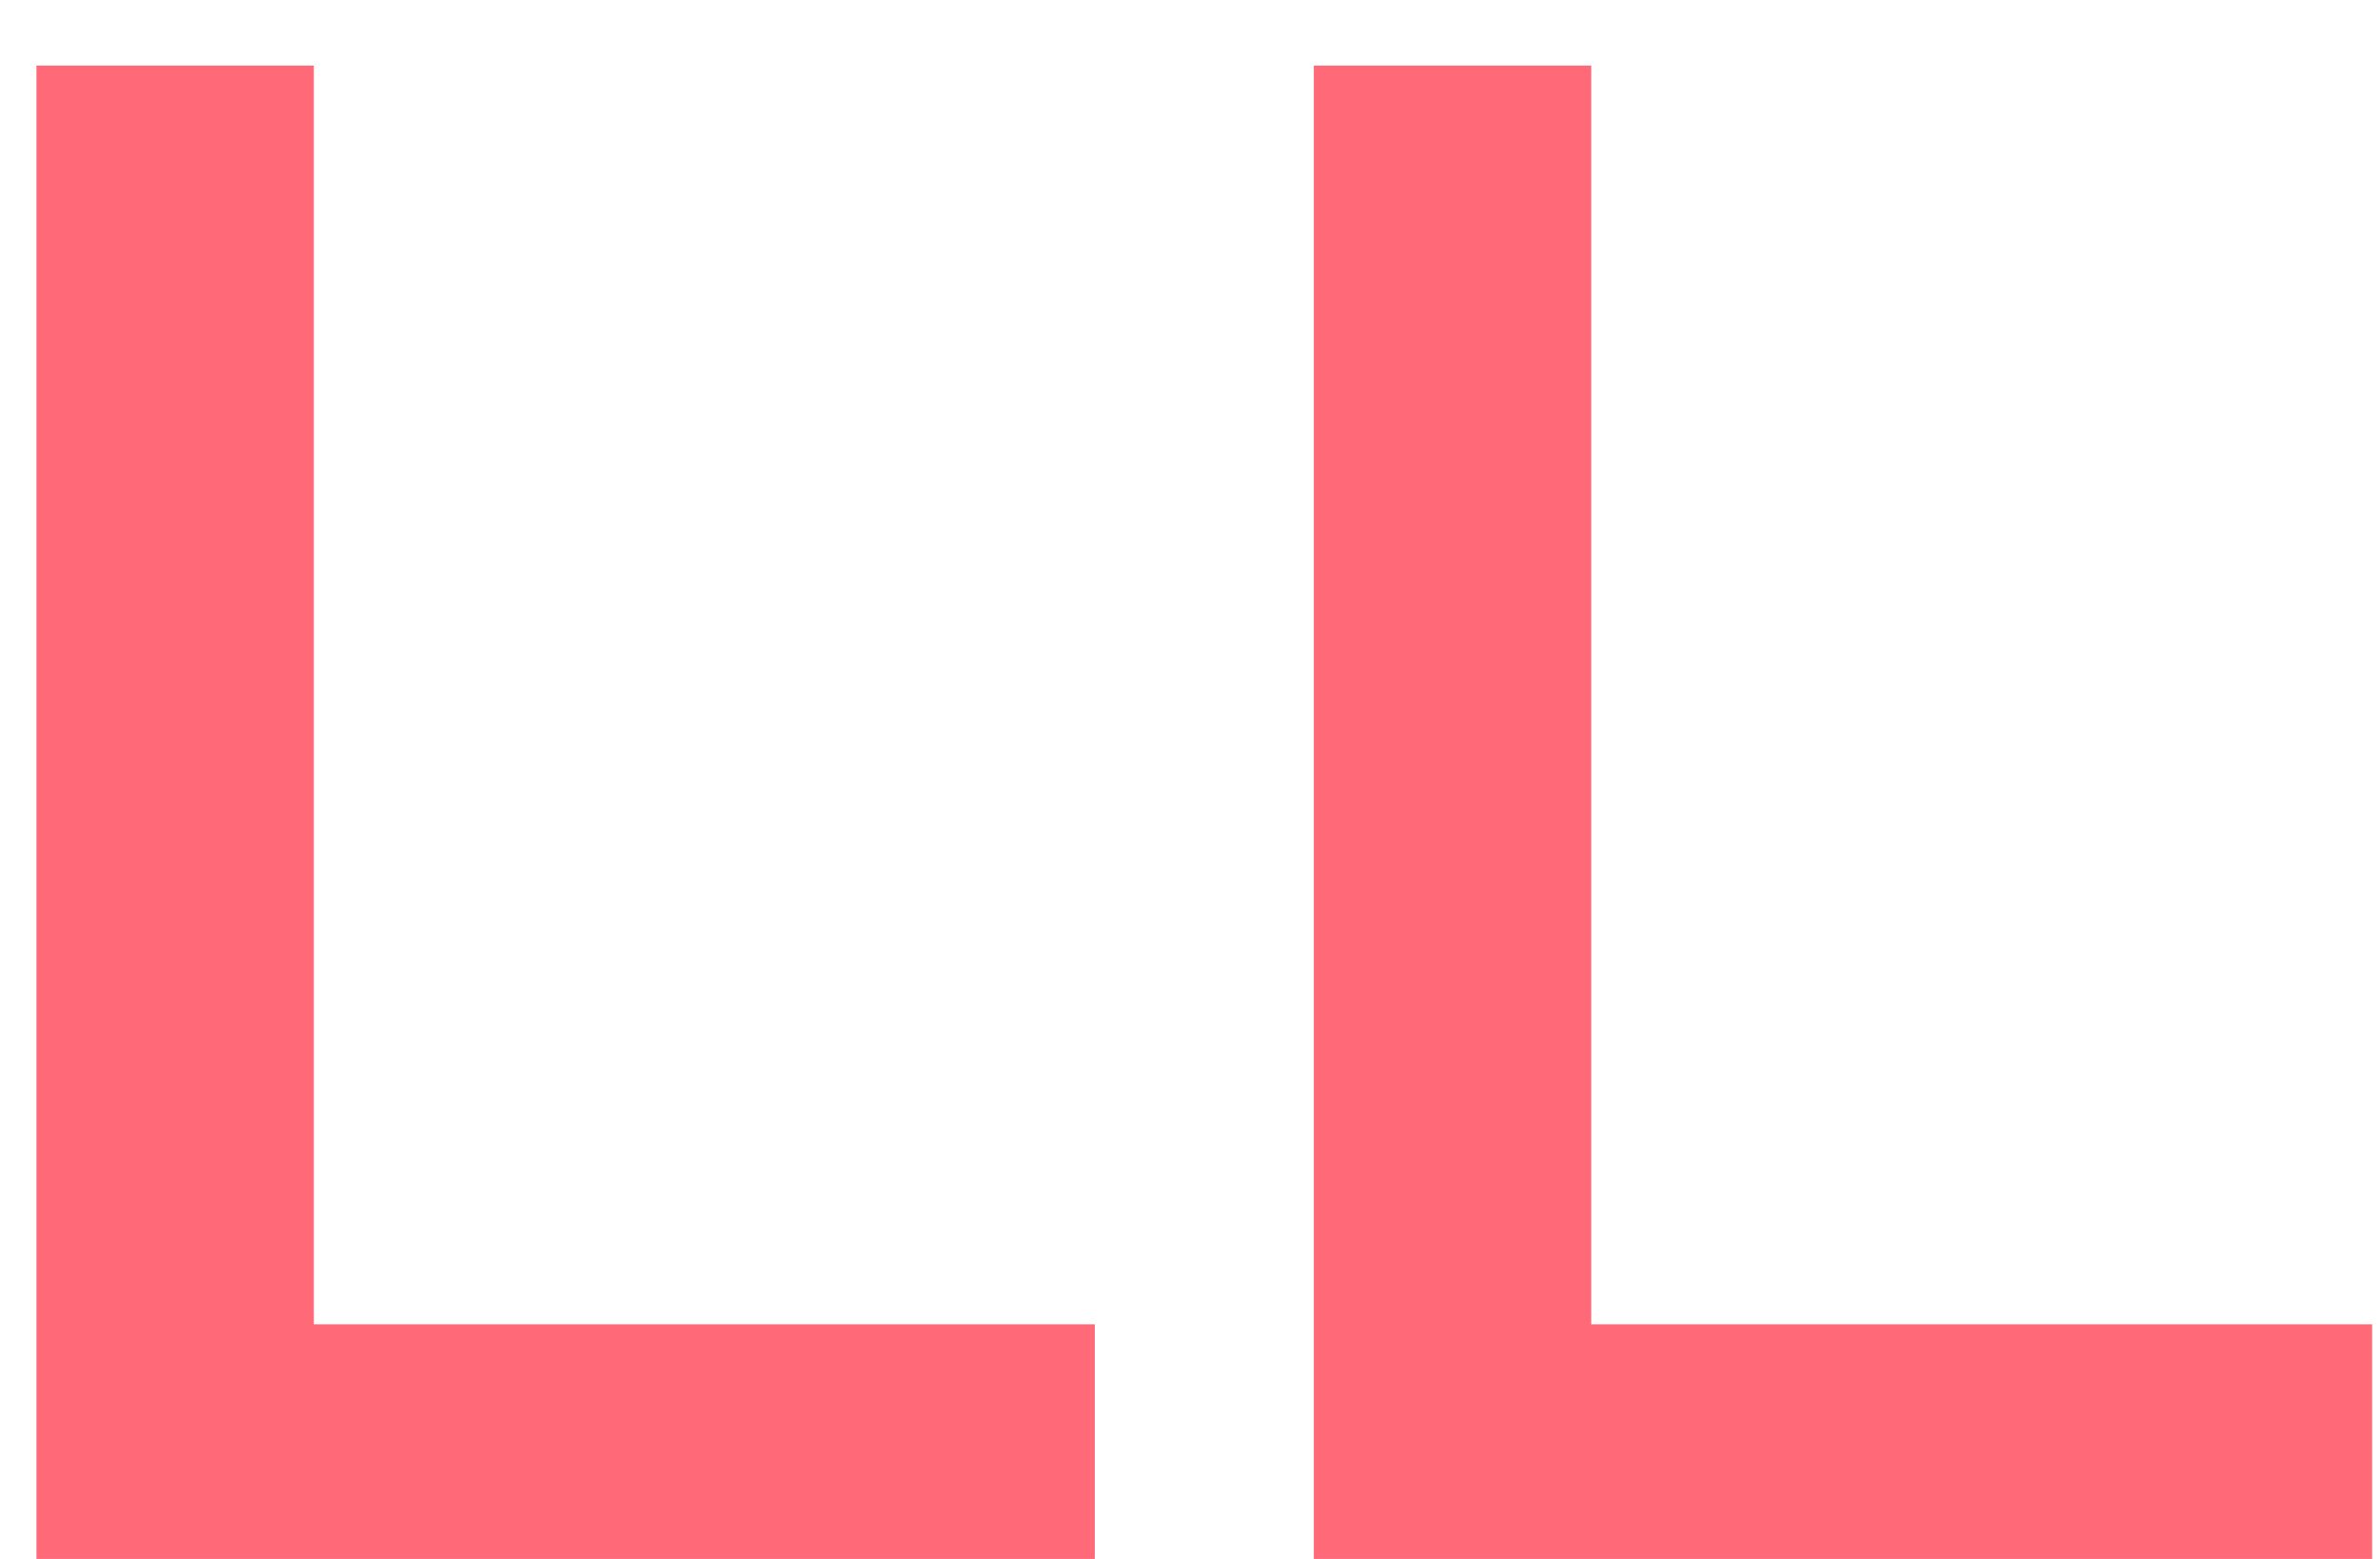 <svg width="29" height="19" viewBox="0 0 29 19" fill="none" xmlns="http://www.w3.org/2000/svg">
<path d="M0.444 19H13.34V16.14H3.824V0.8H0.444V19ZM16.009 19H28.904V16.14H19.389V0.8H16.009V19Z" fill="#FF6978"/>
</svg>
